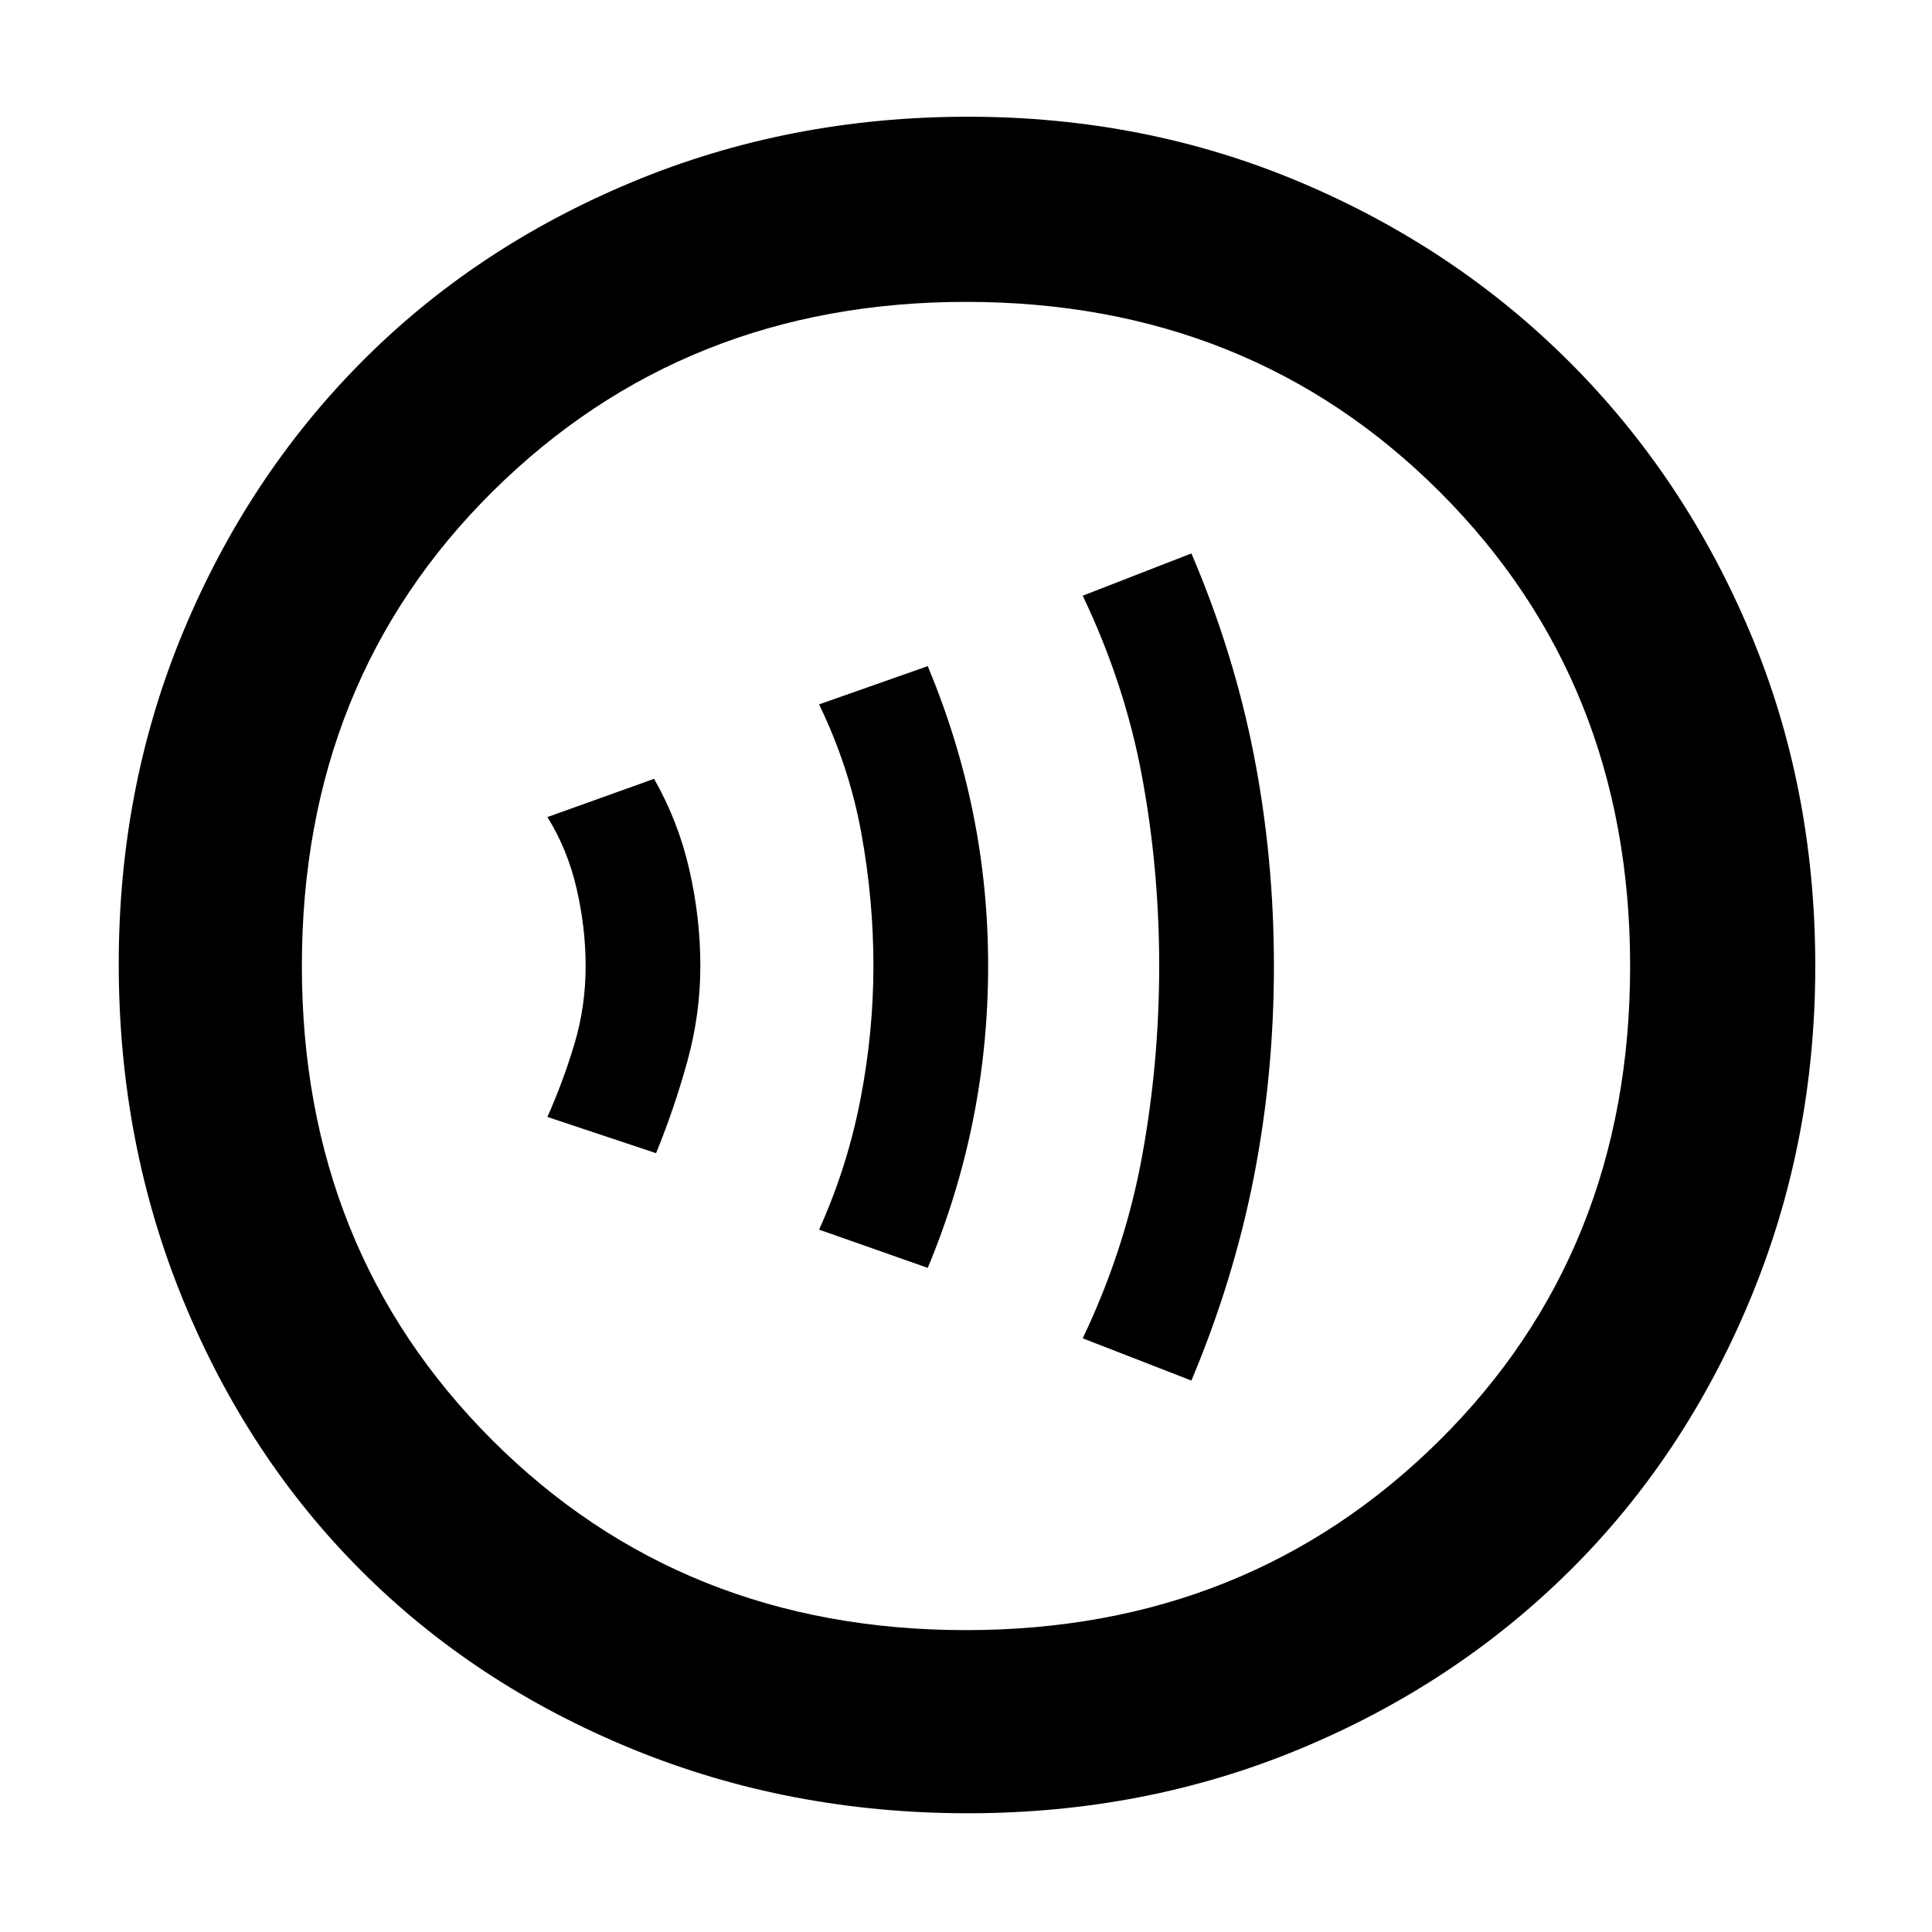 <svg xmlns="http://www.w3.org/2000/svg" height="48" width="48"><path d="M29.6 34.3Q30.65 31.8 31.15 29.25Q31.65 26.7 31.65 24Q31.65 21.3 31.15 18.75Q30.65 16.2 29.6 13.75L26.9 14.8Q27.95 17 28.375 19.3Q28.8 21.6 28.8 24Q28.8 26.4 28.375 28.725Q27.95 31.05 26.9 33.25ZM23.05 31.5Q23.8 29.7 24.175 27.825Q24.55 25.95 24.55 24Q24.55 22.05 24.175 20.2Q23.8 18.35 23.05 16.55L20.35 17.5Q21.1 19.05 21.4 20.7Q21.7 22.35 21.7 24Q21.7 25.65 21.375 27.325Q21.05 29 20.35 30.55ZM16.3 28.65Q16.75 27.55 17.075 26.375Q17.4 25.2 17.4 24Q17.4 22.8 17.125 21.6Q16.85 20.4 16.25 19.35L13.6 20.3Q14.1 21.1 14.325 22.075Q14.55 23.05 14.55 24Q14.55 25 14.275 25.925Q14 26.85 13.6 27.75ZM24.05 45.05Q19.6 45.05 15.7 43.45Q11.8 41.85 8.975 39.025Q6.15 36.2 4.55 32.3Q2.95 28.4 2.95 23.95Q2.95 19.55 4.55 15.7Q6.15 11.85 8.975 9Q11.8 6.15 15.7 4.525Q19.6 2.9 24.05 2.9Q28.45 2.9 32.3 4.525Q36.15 6.15 39 9Q41.85 11.85 43.475 15.7Q45.1 19.55 45.1 24Q45.1 28.4 43.475 32.3Q41.85 36.2 39 39.025Q36.15 41.85 32.3 43.45Q28.45 45.05 24.05 45.05ZM23.1 24Q23.1 24 23.1 24Q23.1 24 23.1 24Q23.1 24 23.1 24Q23.1 24 23.1 24Q23.1 24 23.1 24Q23.1 24 23.1 24Q23.1 24 23.1 24Q23.1 24 23.1 24ZM24 40.5Q31 40.5 35.75 35.8Q40.5 31.1 40.5 24Q40.5 16.95 35.775 12.225Q31.05 7.5 24 7.5Q17 7.5 12.25 12.2Q7.5 16.9 7.5 24Q7.5 31.05 12.225 35.775Q16.95 40.5 24 40.5Z"/></svg>